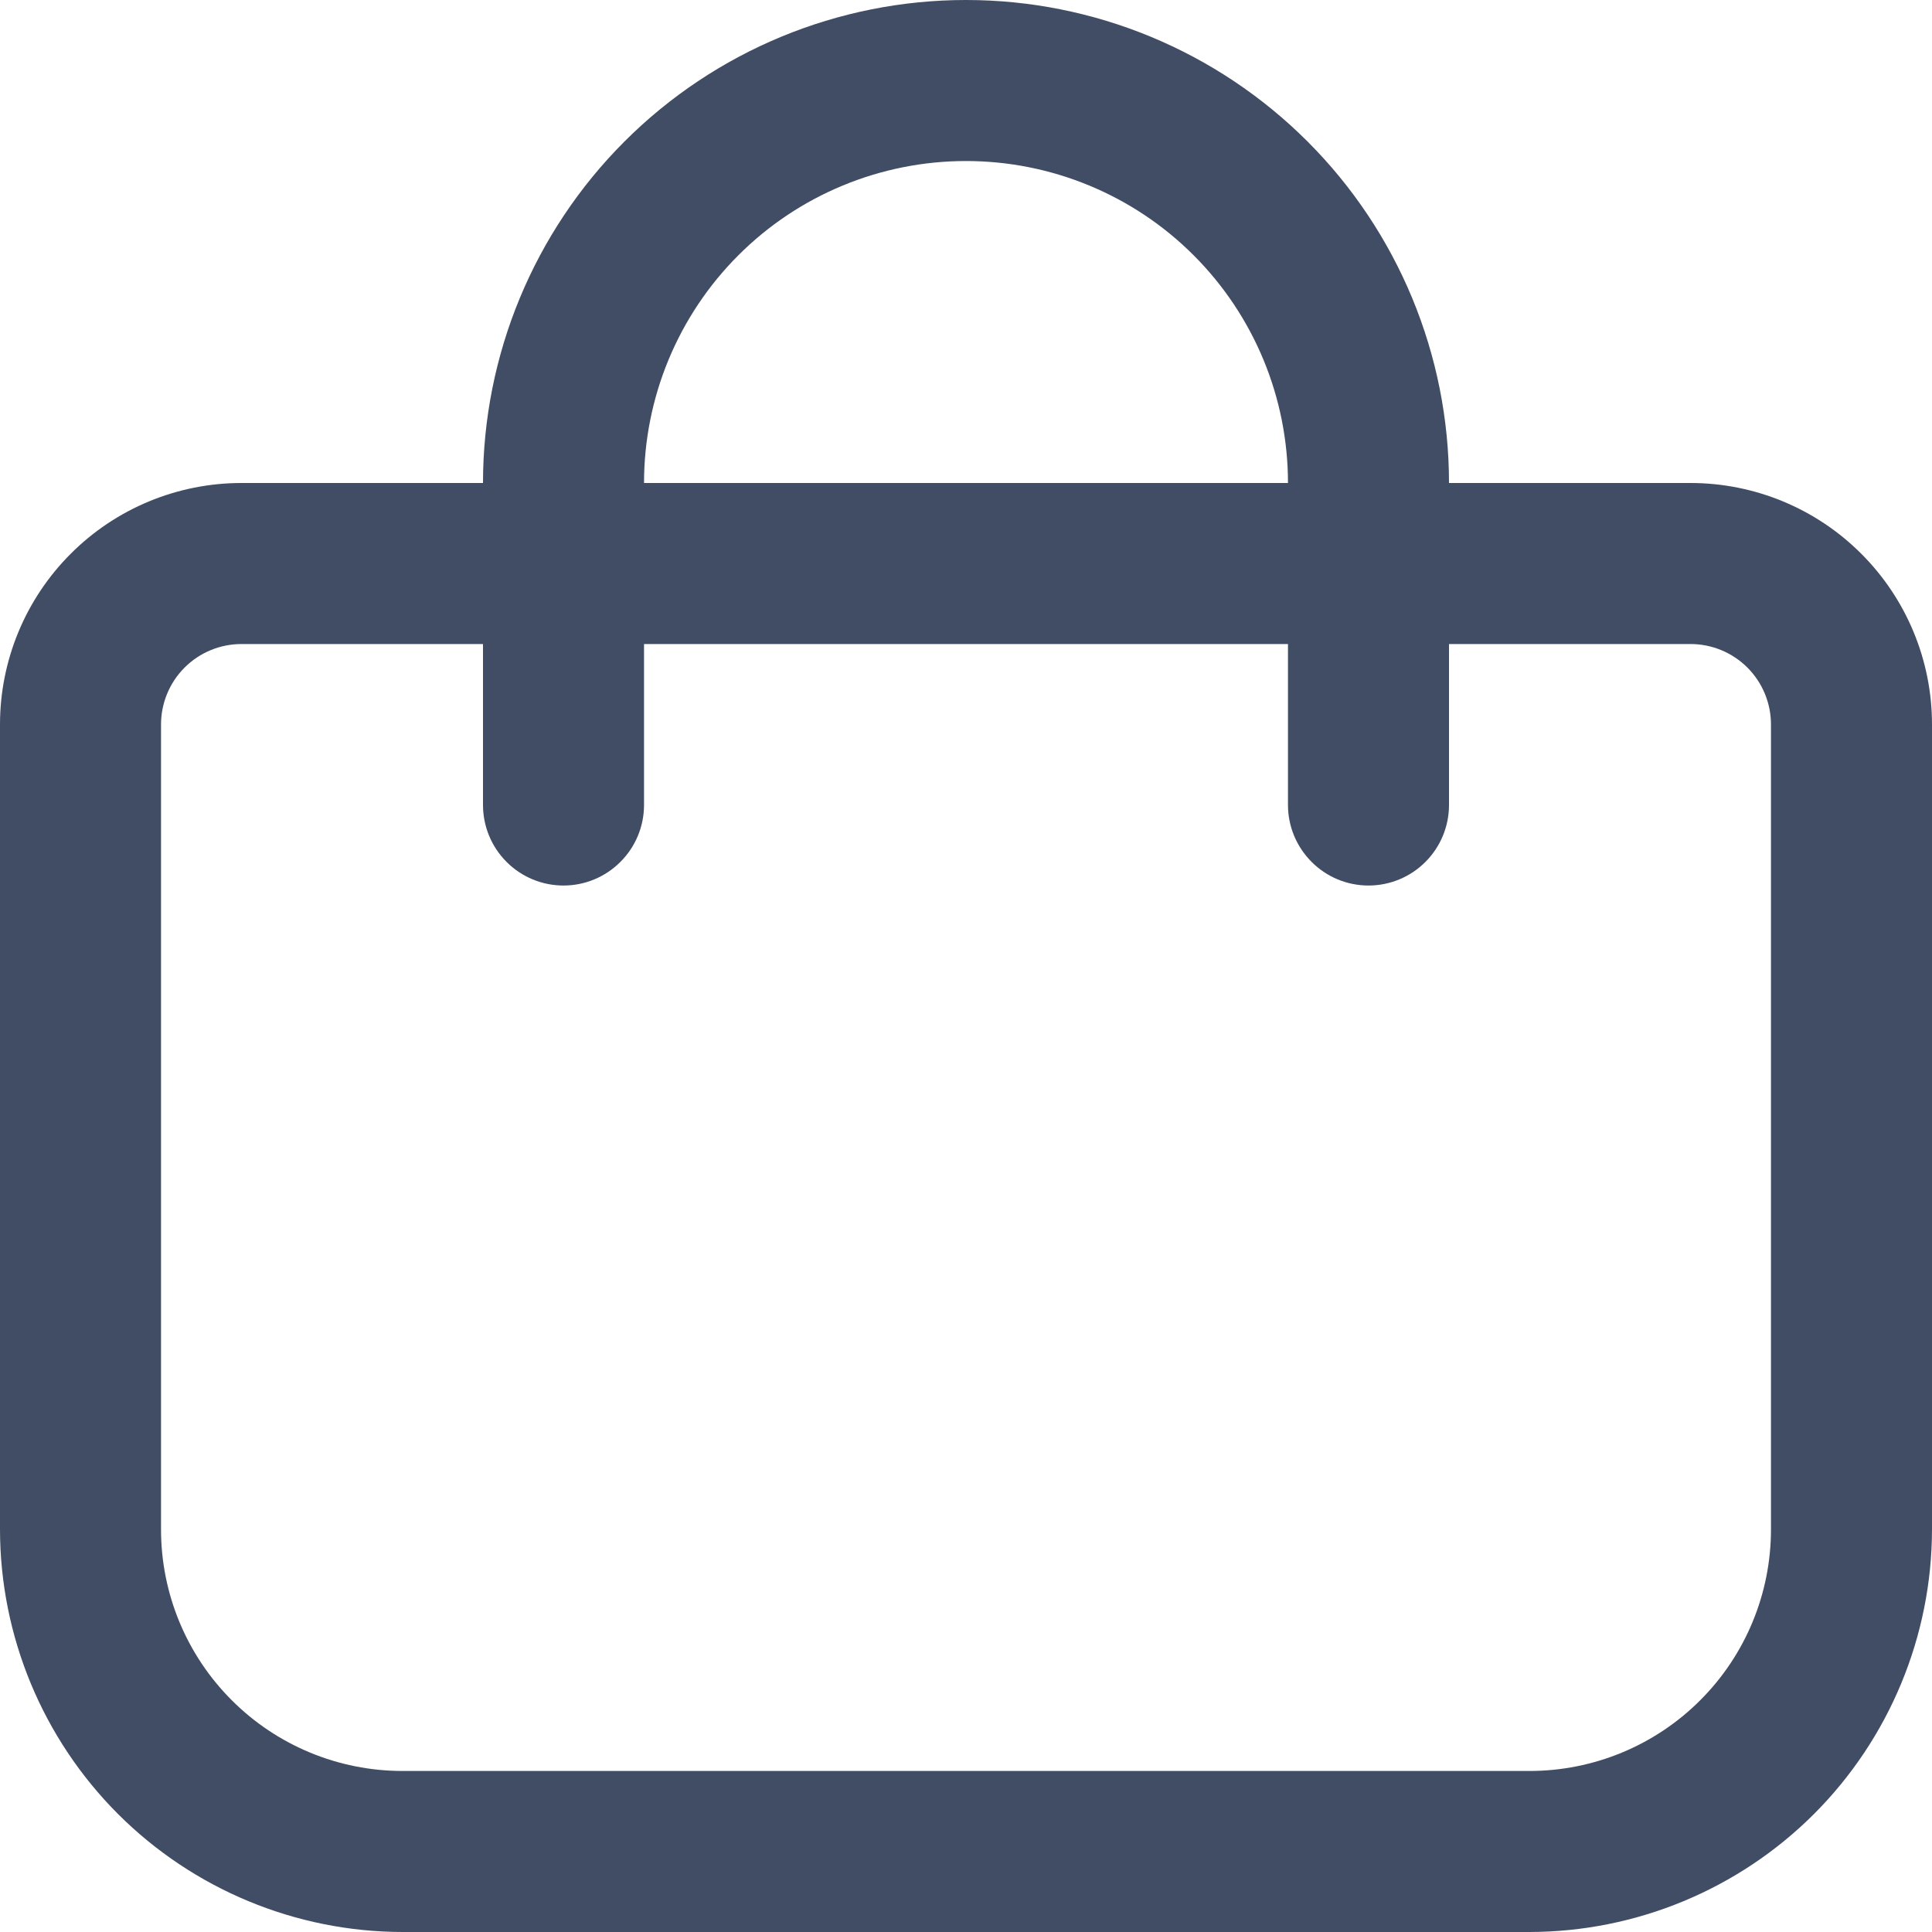 <svg width="26" height="26" viewBox="0 0 26 26" fill="none" xmlns="http://www.w3.org/2000/svg">
<path d="M22.75 6.5H19.5C19.5 4.776 18.815 3.123 17.596 1.904C16.377 0.685 14.724 0 13 0C11.276 0 9.623 0.685 8.404 1.904C7.185 3.123 6.5 4.776 6.5 6.5H3.25C2.388 6.5 1.561 6.842 0.952 7.452C0.342 8.061 0 8.888 0 9.75L0 20.583C0.002 22.019 0.573 23.396 1.588 24.412C2.604 25.427 3.981 25.998 5.417 26H20.583C22.019 25.998 23.396 25.427 24.412 24.412C25.427 23.396 25.998 22.019 26 20.583V9.75C26 8.888 25.658 8.061 25.048 7.452C24.439 6.842 23.612 6.5 22.75 6.5ZM13 2.167C14.149 2.167 15.252 2.623 16.064 3.436C16.877 4.249 17.333 5.351 17.333 6.5H8.667C8.667 5.351 9.123 4.249 9.936 3.436C10.748 2.623 11.851 2.167 13 2.167ZM23.833 20.583C23.833 21.445 23.491 22.272 22.881 22.881C22.272 23.491 21.445 23.833 20.583 23.833H5.417C4.555 23.833 3.728 23.491 3.119 22.881C2.509 22.272 2.167 21.445 2.167 20.583V9.75C2.167 9.463 2.281 9.187 2.484 8.984C2.687 8.781 2.963 8.667 3.25 8.667H6.5V10.833C6.5 11.121 6.614 11.396 6.817 11.599C7.02 11.803 7.296 11.917 7.583 11.917C7.871 11.917 8.146 11.803 8.349 11.599C8.553 11.396 8.667 11.121 8.667 10.833V8.667H17.333V10.833C17.333 11.121 17.448 11.396 17.651 11.599C17.854 11.803 18.129 11.917 18.417 11.917C18.704 11.917 18.98 11.803 19.183 11.599C19.386 11.396 19.5 11.121 19.5 10.833V8.667H22.75C23.037 8.667 23.313 8.781 23.516 8.984C23.719 9.187 23.833 9.463 23.833 9.75V20.583Z" fill="#404D64"/>
</svg>

